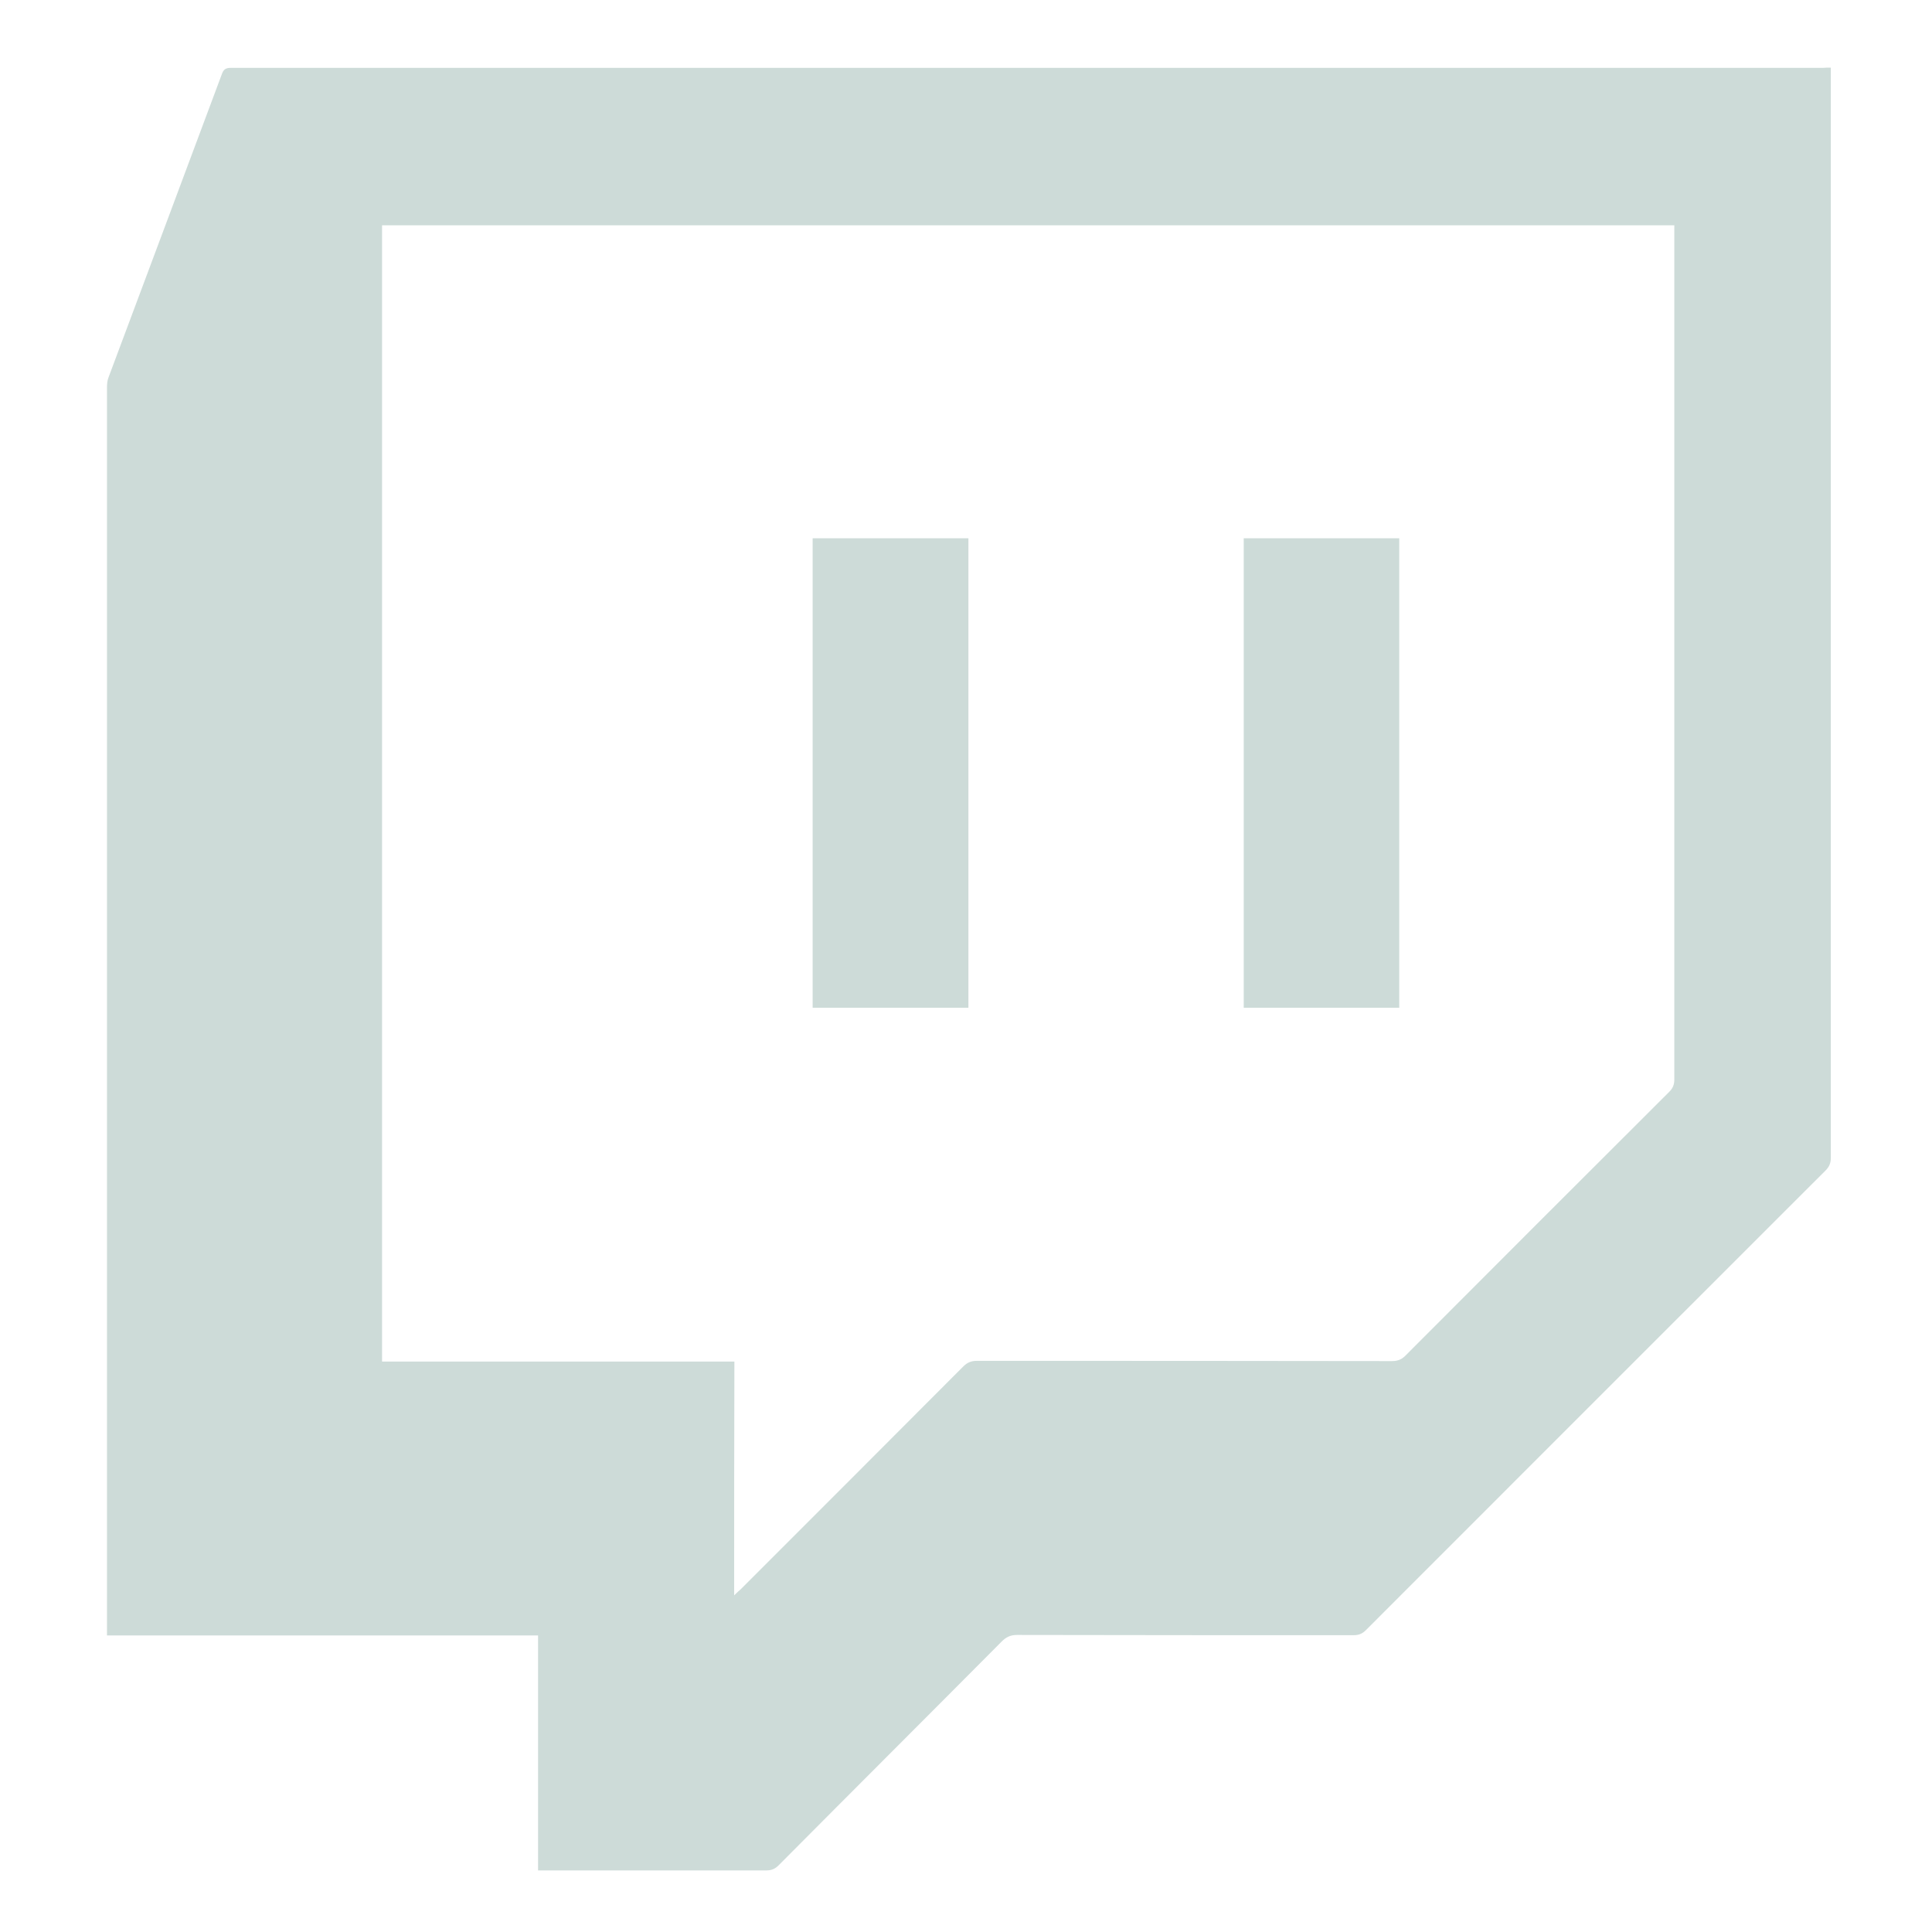 <?xml version="1.0" encoding="utf-8"?>
<!-- Generator: Adobe Illustrator 18.1.1, SVG Export Plug-In . SVG Version: 6.00 Build 0)  -->
<!DOCTYPE svg PUBLIC "-//W3C//DTD SVG 1.1//EN" "http://www.w3.org/Graphics/SVG/1.1/DTD/svg11.dtd">
<svg version="1.1" id="Layer_1" xmlns="http://www.w3.org/2000/svg" xmlns:xlink="http://www.w3.org/1999/xlink" x="0px" y="0px"
	 viewBox="400 0 800 800" enable-background="new 400 0 800 800" xml:space="preserve">
<g>
	<path fill="#CDDBD8" d="M1158.1,28c0,1.5,0,2.5,0,3.6c0,149.3,0,298.6,0,447.9c0,2.2-0.7,3.7-2.2,5.2
		C1092.5,548.1,1029,611.5,965.6,675c-1.5,1.5-3,2.1-5.1,2.1c-46.4,0-92.8,0-139.4-0.1c-2.7,0-4.5,0.9-6.3,2.7
		c-30.8,31-61.7,61.8-92.4,92.7c-1.5,1.5-3,2.1-5.1,2.1c-30.4,0-60.8,0-91.2,0c-0.9,0-1.9,0-3.3,0c0-32.5,0-64.8,0-97.3
		c-59.6,0-118.9,0-178.5,0c0-1.3,0-2.4,0-3.4c0-171,0-342,0-513.2c0-1.5,0.1-3.1,0.7-4.5c15.6-41.8,31.3-83.6,46.9-125.5
		c0.7-1.9,1.6-2.5,3.7-2.5c219.7,0,439.5,0,659.2,0C1156,28,1156.7,28,1158.1,28z M704,660.6c1.2-1.2,1.9-1.8,2.7-2.5
		c30.7-30.7,61.4-61.4,92.1-92.2c1.8-1.8,3.4-2.4,5.8-2.4c57.2,0,114.6,0,171.8,0.1c2.2,0,3.9-0.6,5.5-2.2
		c36.4-36.5,72.8-72.9,109.3-109.3c1.5-1.5,2.1-3,2.1-5.1c0-116.8,0-233.6,0-350.4c0-1,0-2.1,0-3.3c-178.5,0-356.9,0-535.1,0
		c0,156.8,0,313.6,0,470.5c48.7,0,97.2,0,145.9,0C704,595.9,704,627.9,704,660.6z"/>
	<path fill="#CDDBD8" d="M736.5,222.9c21.6,0,43,0,64.5,0c0,64.8,0,129.5,0,194.4c-21.4,0-42.8,0-64.5,0
		C736.5,352.6,736.5,287.7,736.5,222.9z"/>
	<path fill="#CDDBD8" d="M915,222.9c21.4,0,42.8,0,64.4,0c0,64.7,0,129.4,0,194.4c-21.4,0-42.8,0-64.4,0
		C915,352.6,915,287.7,915,222.9z"/>
</g>
</svg>
